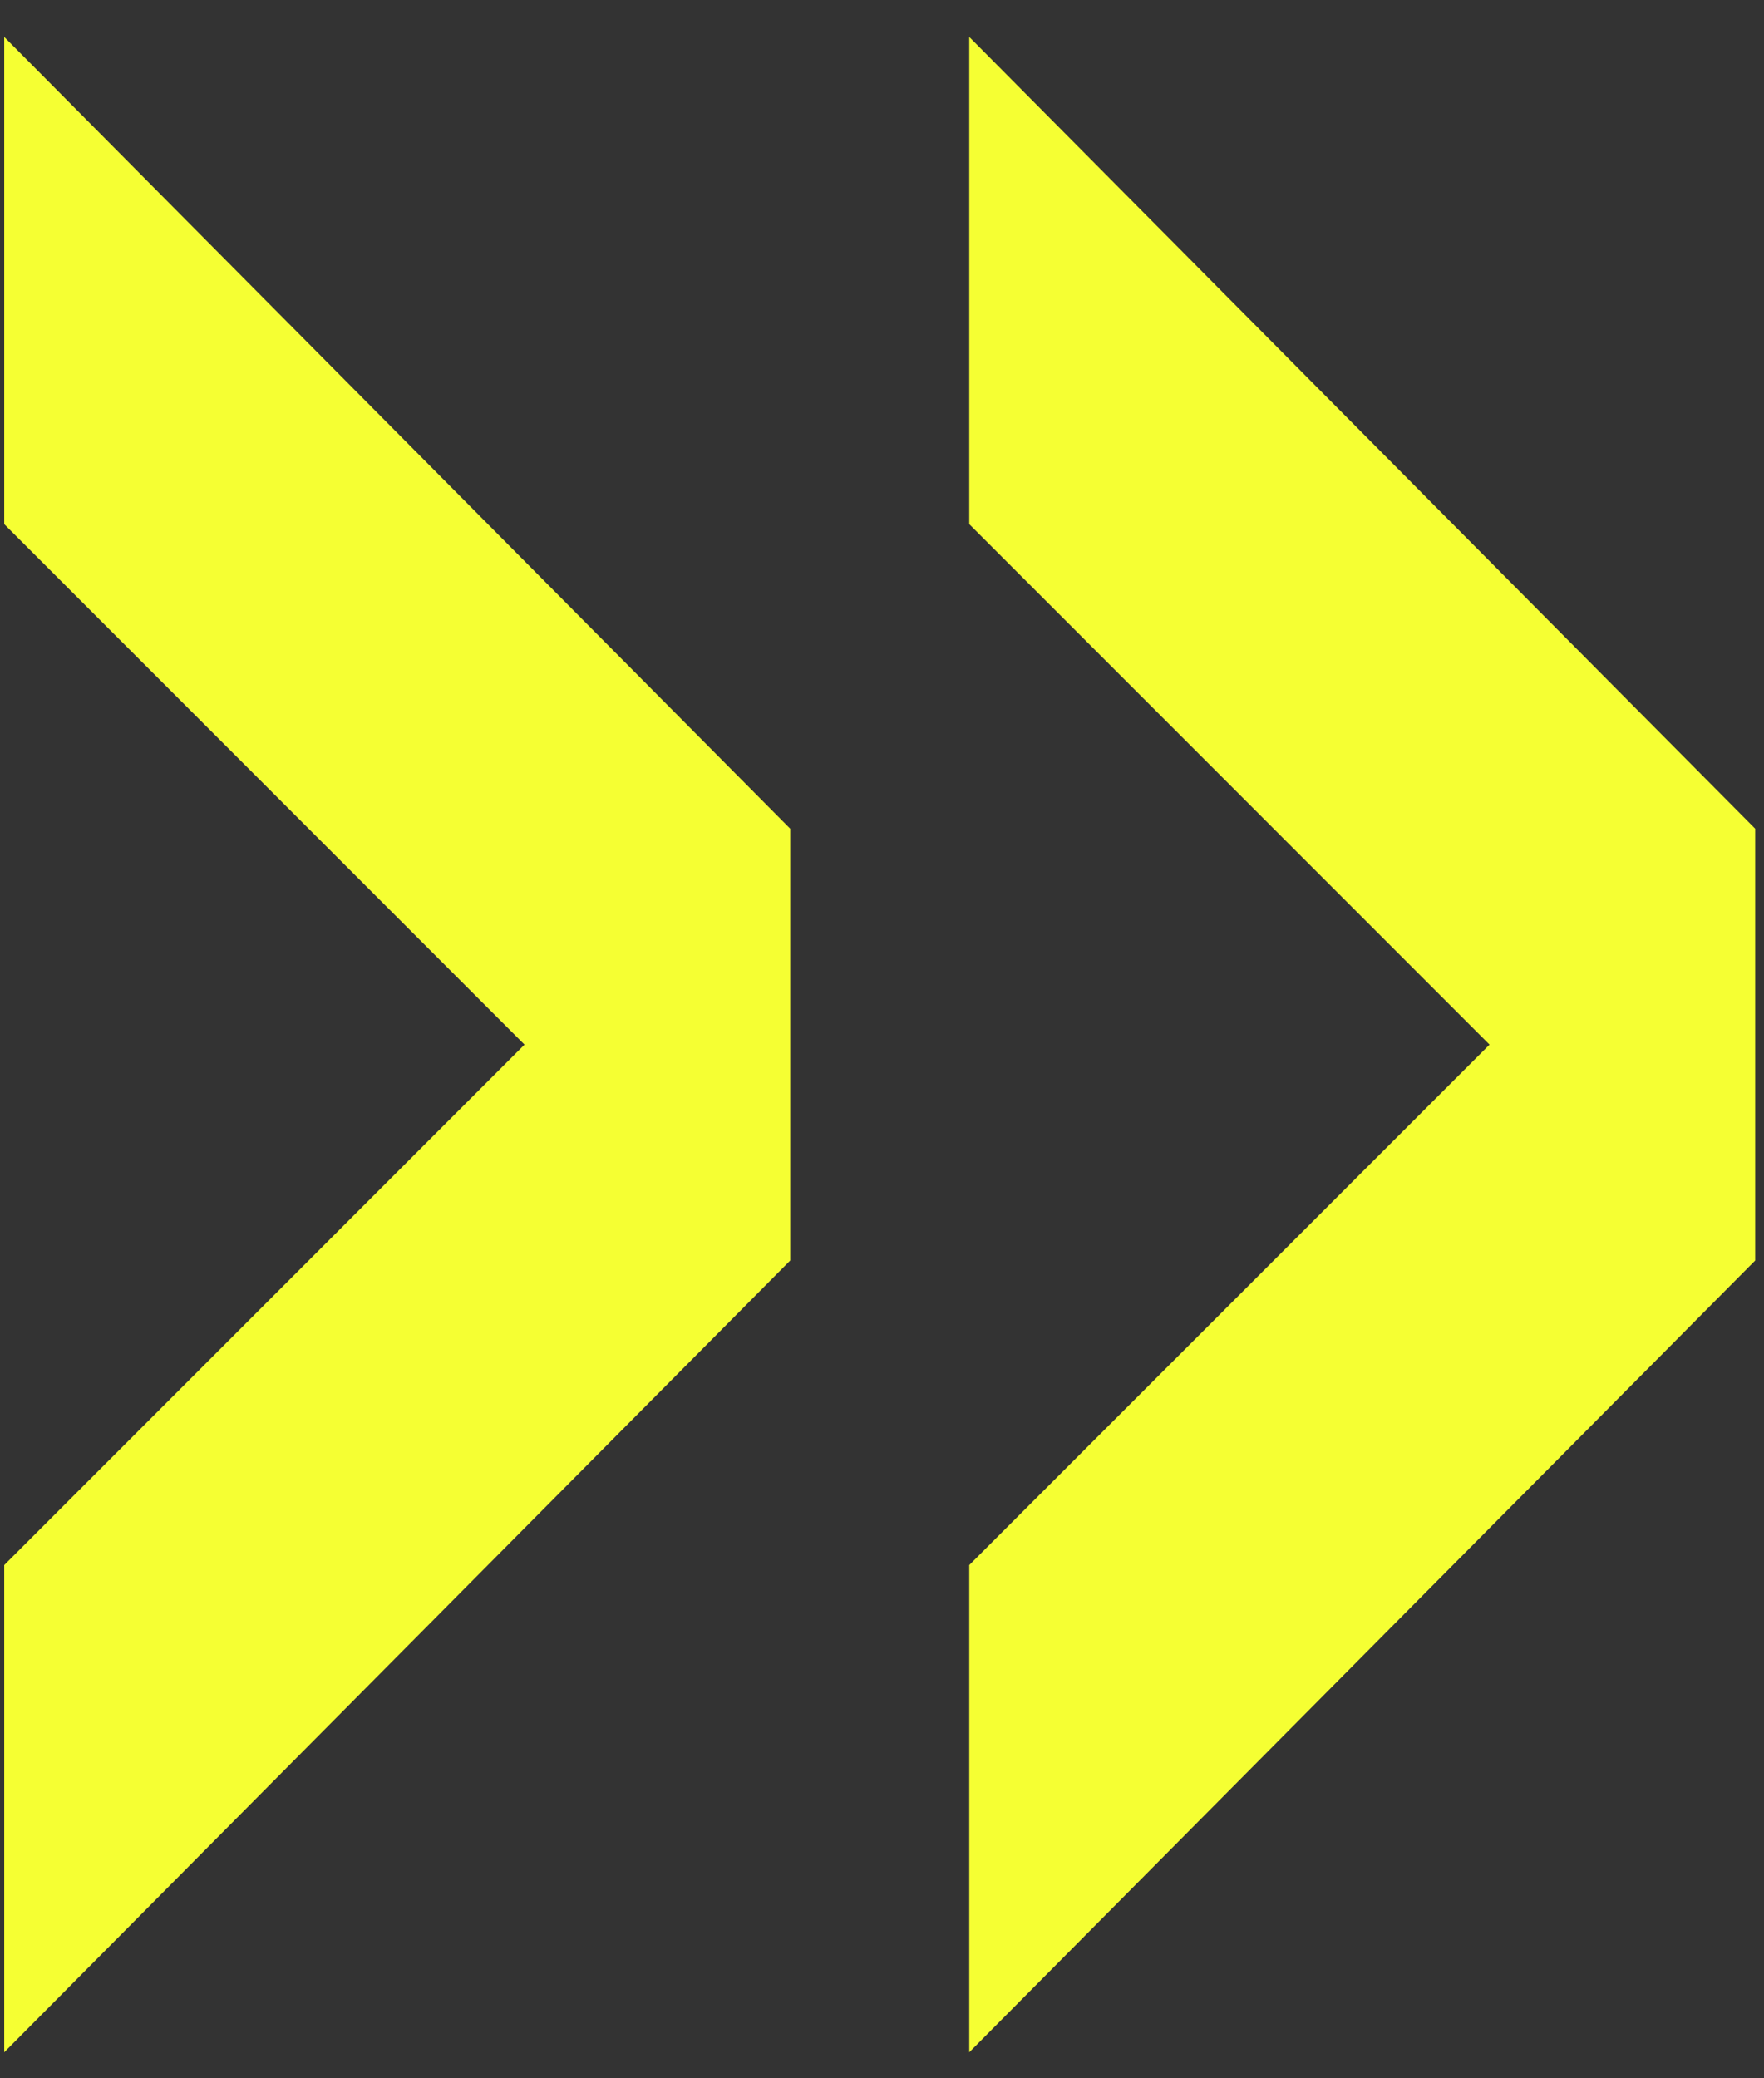 <svg width="45" height="53" viewBox="0 0 45 53" fill="none" xmlns="http://www.w3.org/2000/svg">
<rect x="0" y="0" width="45" height="53" fill="#333333" stroke="none"/>
<path d="M44.775 21.133L24.726 0.942V13.367L37.998 26.639L24.726 39.911V52.336L44.775 32.145V21.133Z" fill="#F5FF33"/>
<path d="M20.158 21.133L0.108 0.942V13.367L13.38 26.639L0.108 39.911V52.336L20.158 32.145V21.133Z" fill="#F5FF33"/>
</svg>
